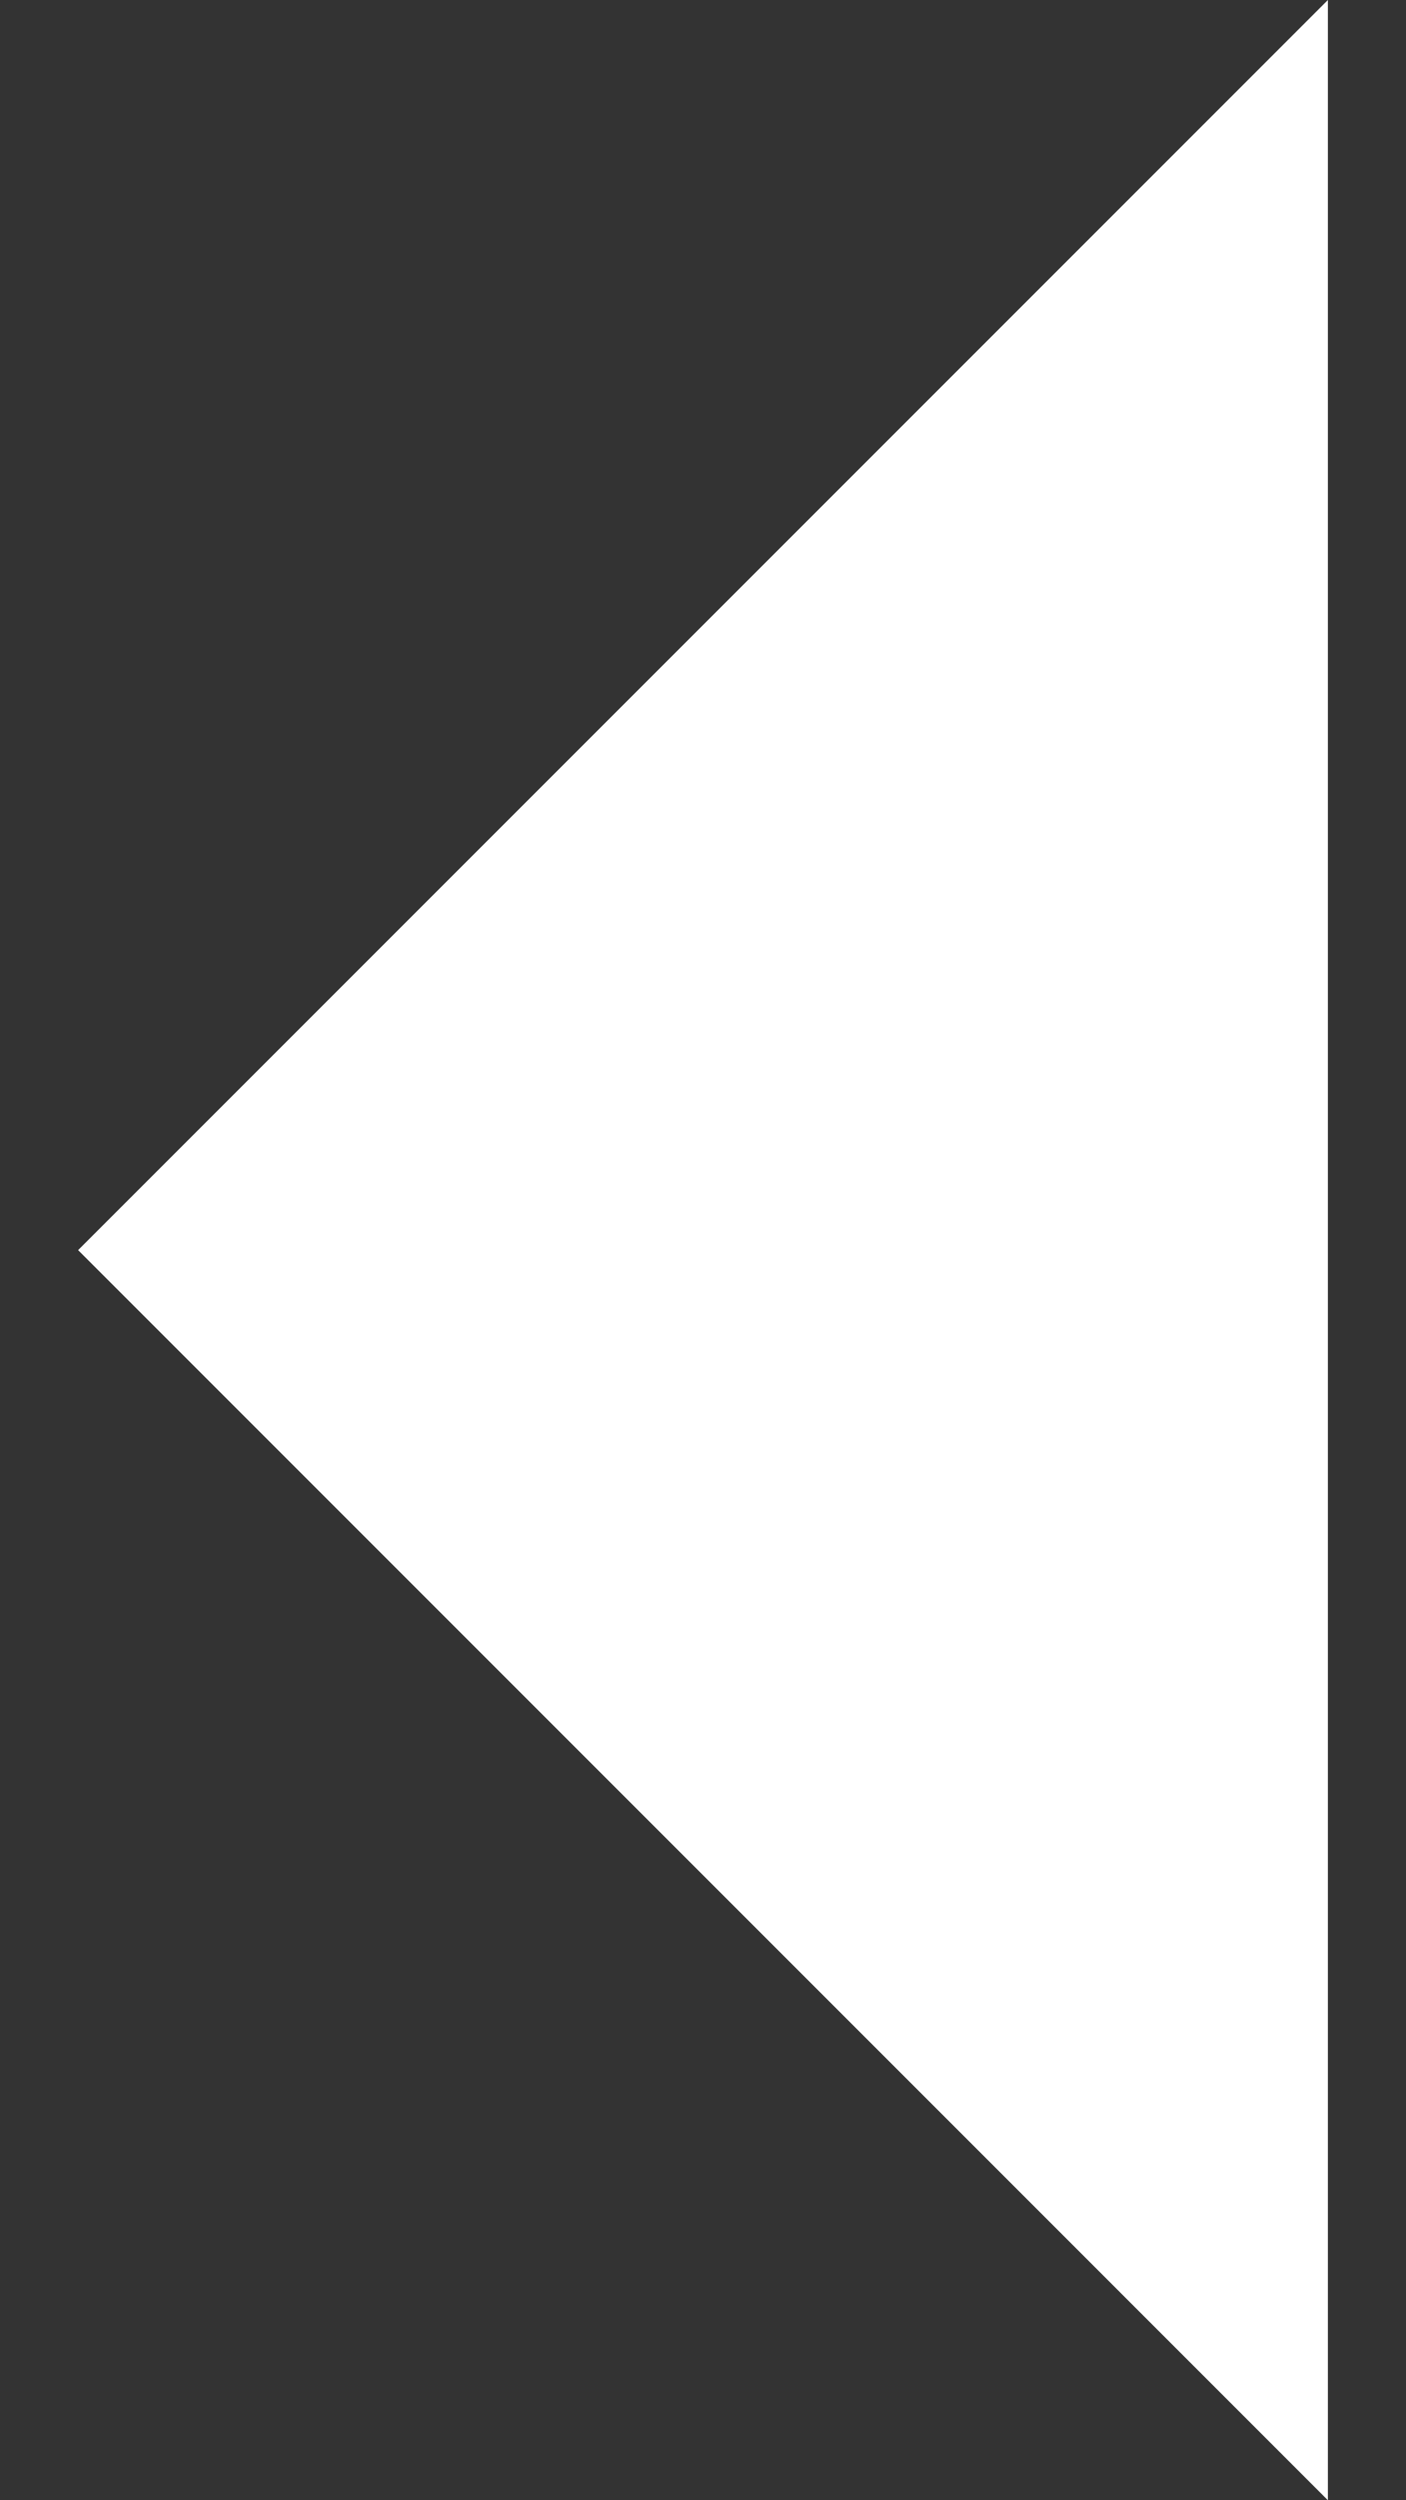 <svg width="9" height="16" viewBox="0 0 9 16" fill="none" xmlns="http://www.w3.org/2000/svg">
<rect x="0" y="0" width="9" height="16" fill="#333333" stroke="none"/>
<path fill-rule="evenodd" clip-rule="evenodd" d="M0.5 8L8.5 16L8.5 -1.75158e-05L0.5 8Z" fill="#FFFFFF"/>
</svg>
